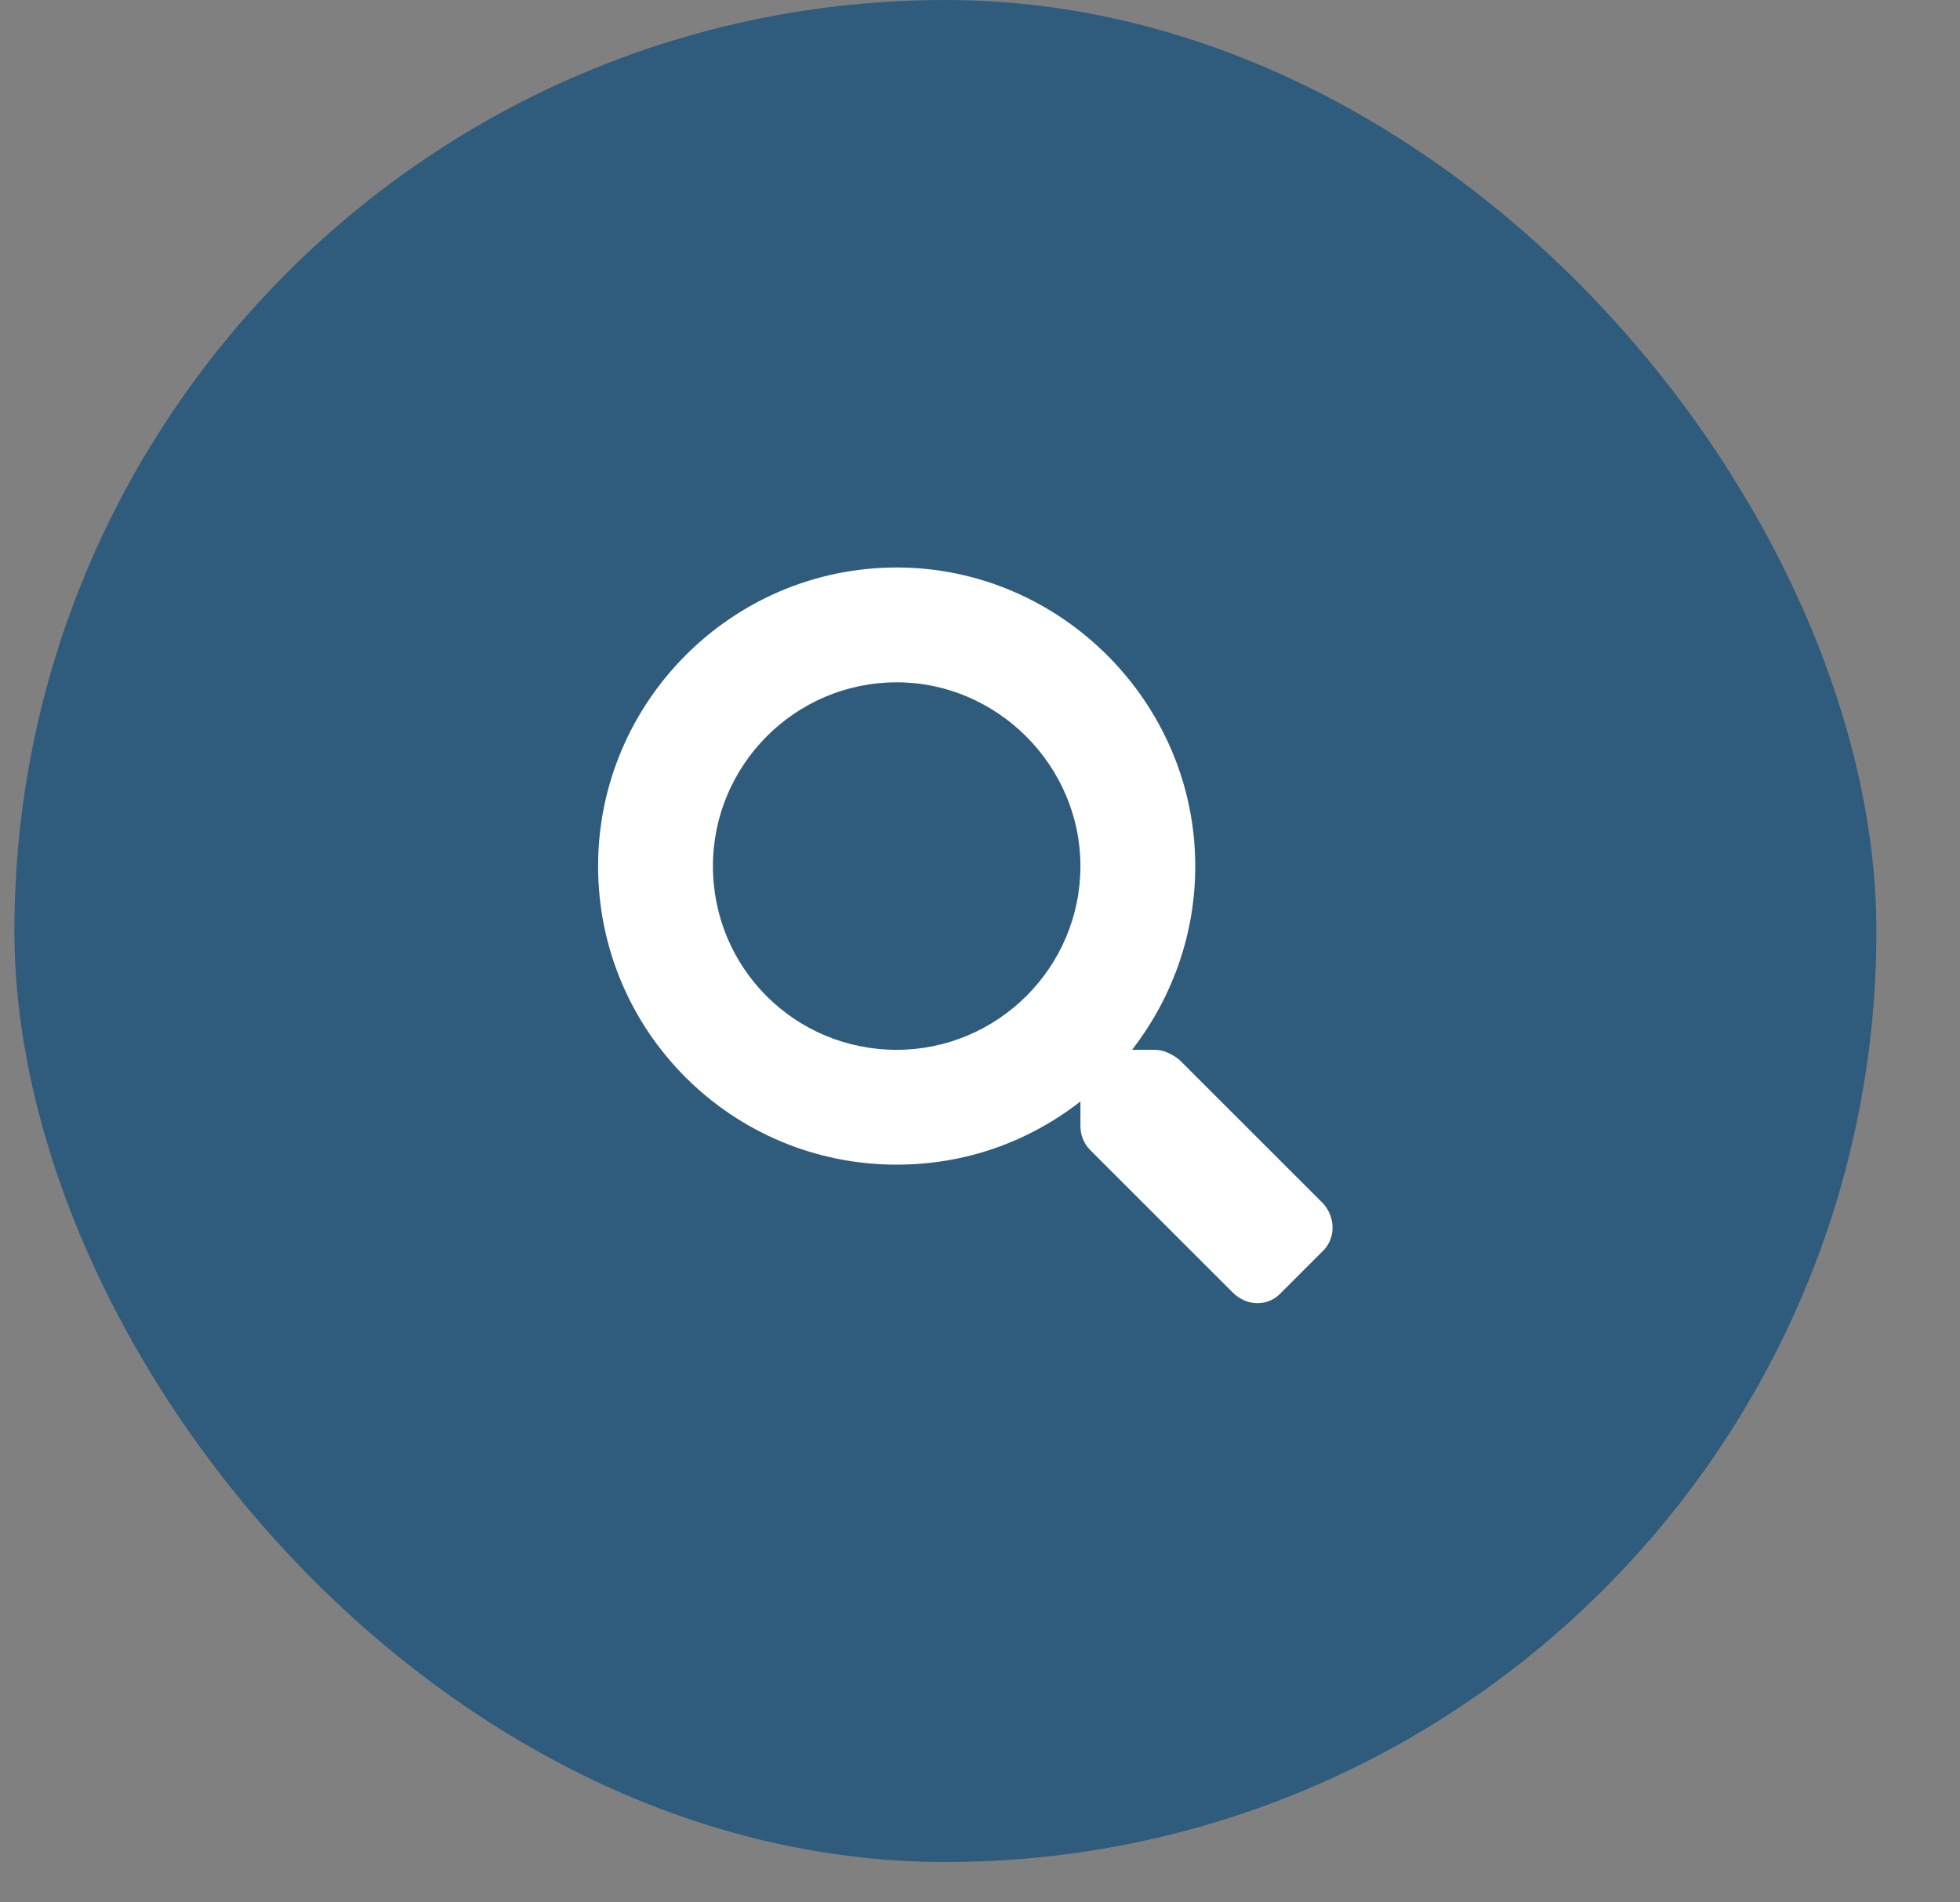 <svg width="34" height="33" viewBox="0 0 34 33" fill="none" xmlns="http://www.w3.org/2000/svg">
<rect x="0" y="0" width="34" height="33" fill="#808080" stroke="none"/>
<g clip-path="url(#clip0_0_182)">
<rect x="0.25" width="32.3" height="32.3" rx="16.15" fill="#2F5C7C"/>
<path d="M22.951 20.875L20.46 18.385C20.336 18.286 20.186 18.211 20.037 18.211H19.639C20.311 17.339 20.734 16.244 20.734 15.023C20.734 12.185 18.394 9.844 15.555 9.844C12.691 9.844 10.375 12.185 10.375 15.023C10.375 17.887 12.691 20.203 15.555 20.203C16.75 20.203 17.846 19.805 18.742 19.107V19.531C18.742 19.68 18.792 19.83 18.916 19.954L21.382 22.419C21.631 22.669 22.004 22.669 22.229 22.419L22.926 21.722C23.175 21.498 23.175 21.125 22.951 20.875ZM15.555 18.211C13.787 18.211 12.367 16.791 12.367 15.023C12.367 13.28 13.787 11.836 15.555 11.836C17.298 11.836 18.742 13.28 18.742 15.023C18.742 16.791 17.298 18.211 15.555 18.211Z" fill="white"/>
</g>
<defs>
<clipPath id="clip0_0_182">
<rect width="33" height="33" fill="white" transform="translate(0.25)"/>
</clipPath>
</defs>
</svg>
